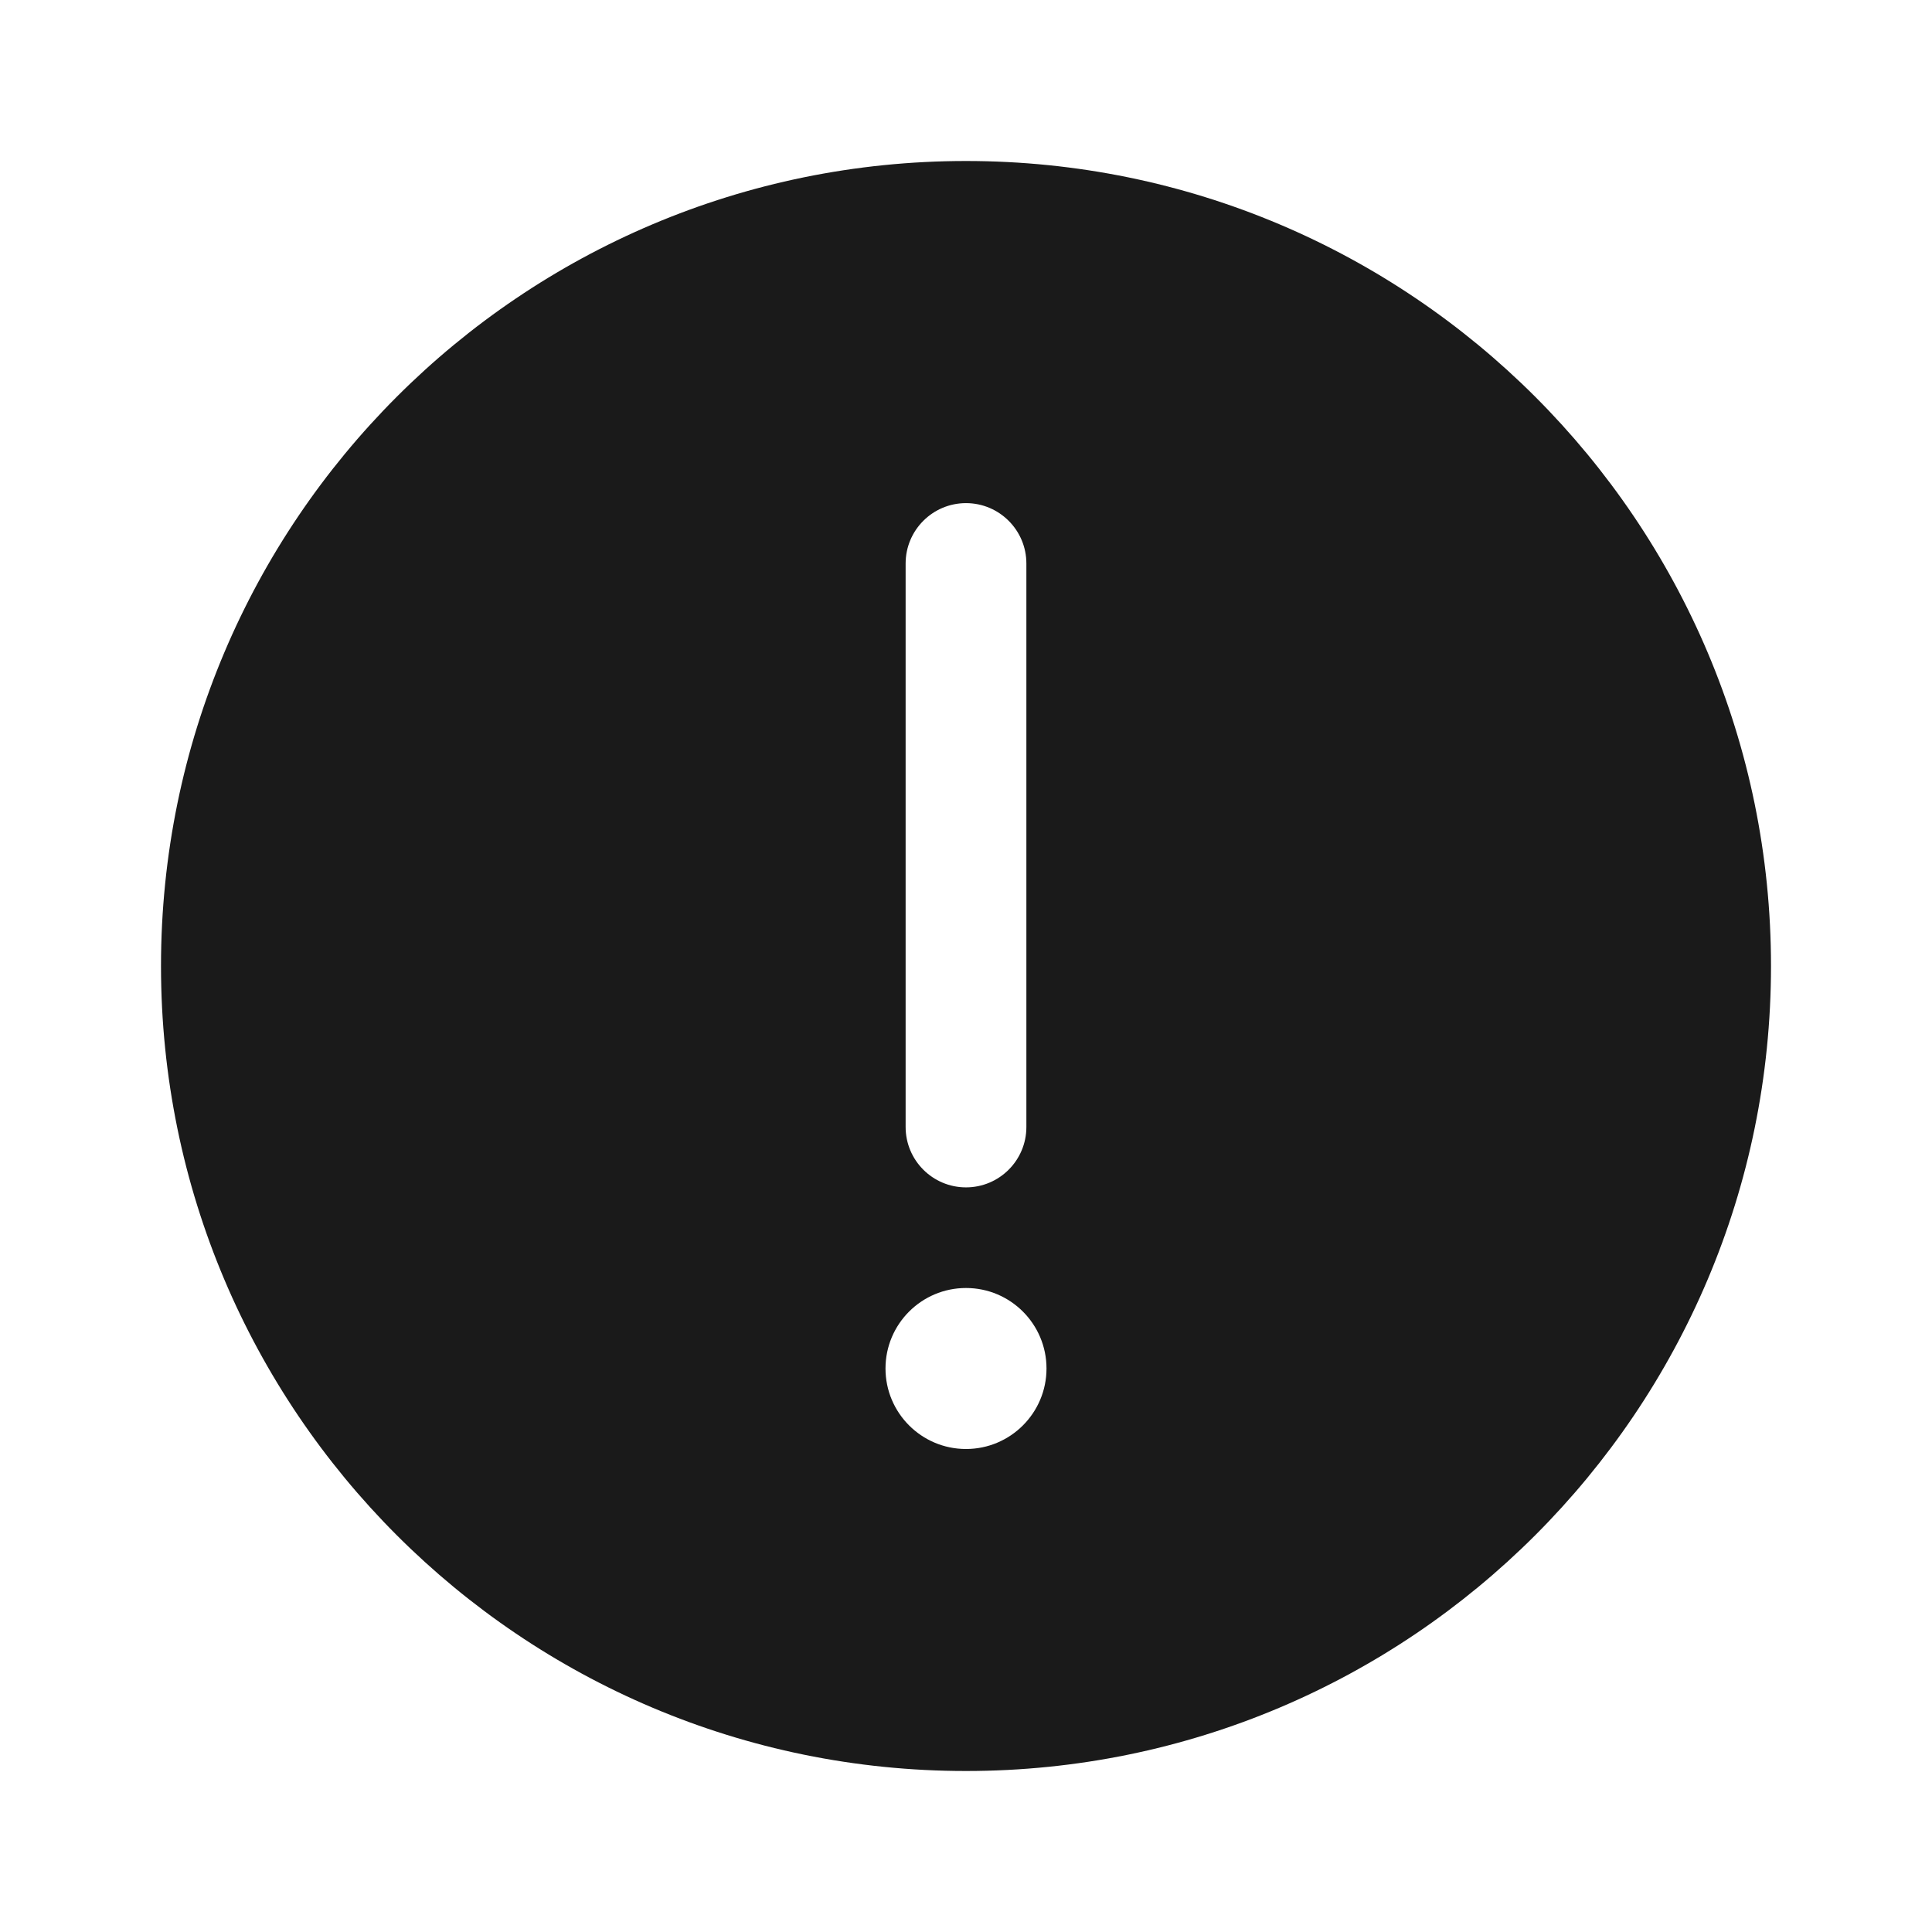 <svg width="24" height="24" viewBox="0 0 24 24" fill="none" xmlns="http://www.w3.org/2000/svg">
<rect width="24" height="24" fill="#A6A6A6"/>
<path d="M-1270 -853C-1270 -854.105 -1269.1 -855 -1268 -855H216C217.105 -855 218 -854.105 218 -853V697C218 698.105 217.105 699 216 699H-1268C-1269.1 699 -1270 698.105 -1270 697V-853Z" fill="white"/>
<path d="M-1268 -854H216V-856H-1268V-854ZM217 -853V697H219V-853H217ZM216 698H-1268V700H216V698ZM-1269 697V-853H-1271V697H-1269ZM-1268 698C-1268.55 698 -1269 697.552 -1269 697H-1271C-1271 698.657 -1269.66 700 -1268 700V698ZM217 697C217 697.552 216.552 698 216 698V700C217.657 700 219 698.657 219 697H217ZM216 -854C216.552 -854 217 -853.552 217 -853H219C219 -854.657 217.657 -856 216 -856V-854ZM-1268 -856C-1269.66 -856 -1271 -854.657 -1271 -853H-1269C-1269 -853.552 -1268.55 -854 -1268 -854V-856Z" fill="black" fill-opacity="0.1"/>
<path fill-rule="evenodd" clip-rule="evenodd" d="M22 12C22 17.523 17.523 22 12 22C6.477 22 2 17.523 2 12C2 6.477 6.477 2 12 2C17.523 2 22 6.477 22 12ZM11 17C11 16.448 11.448 16 12 16C12.552 16 13 16.448 13 17C13 17.552 12.552 18 12 18C11.448 18 11 17.552 11 17ZM11.25 14C11.25 14.414 11.586 14.75 12 14.75C12.414 14.75 12.75 14.414 12.75 14L12.75 7C12.75 6.586 12.414 6.25 12 6.25C11.586 6.25 11.25 6.586 11.25 7L11.25 14Z" fill="#1A1A1A"/>
</svg>
